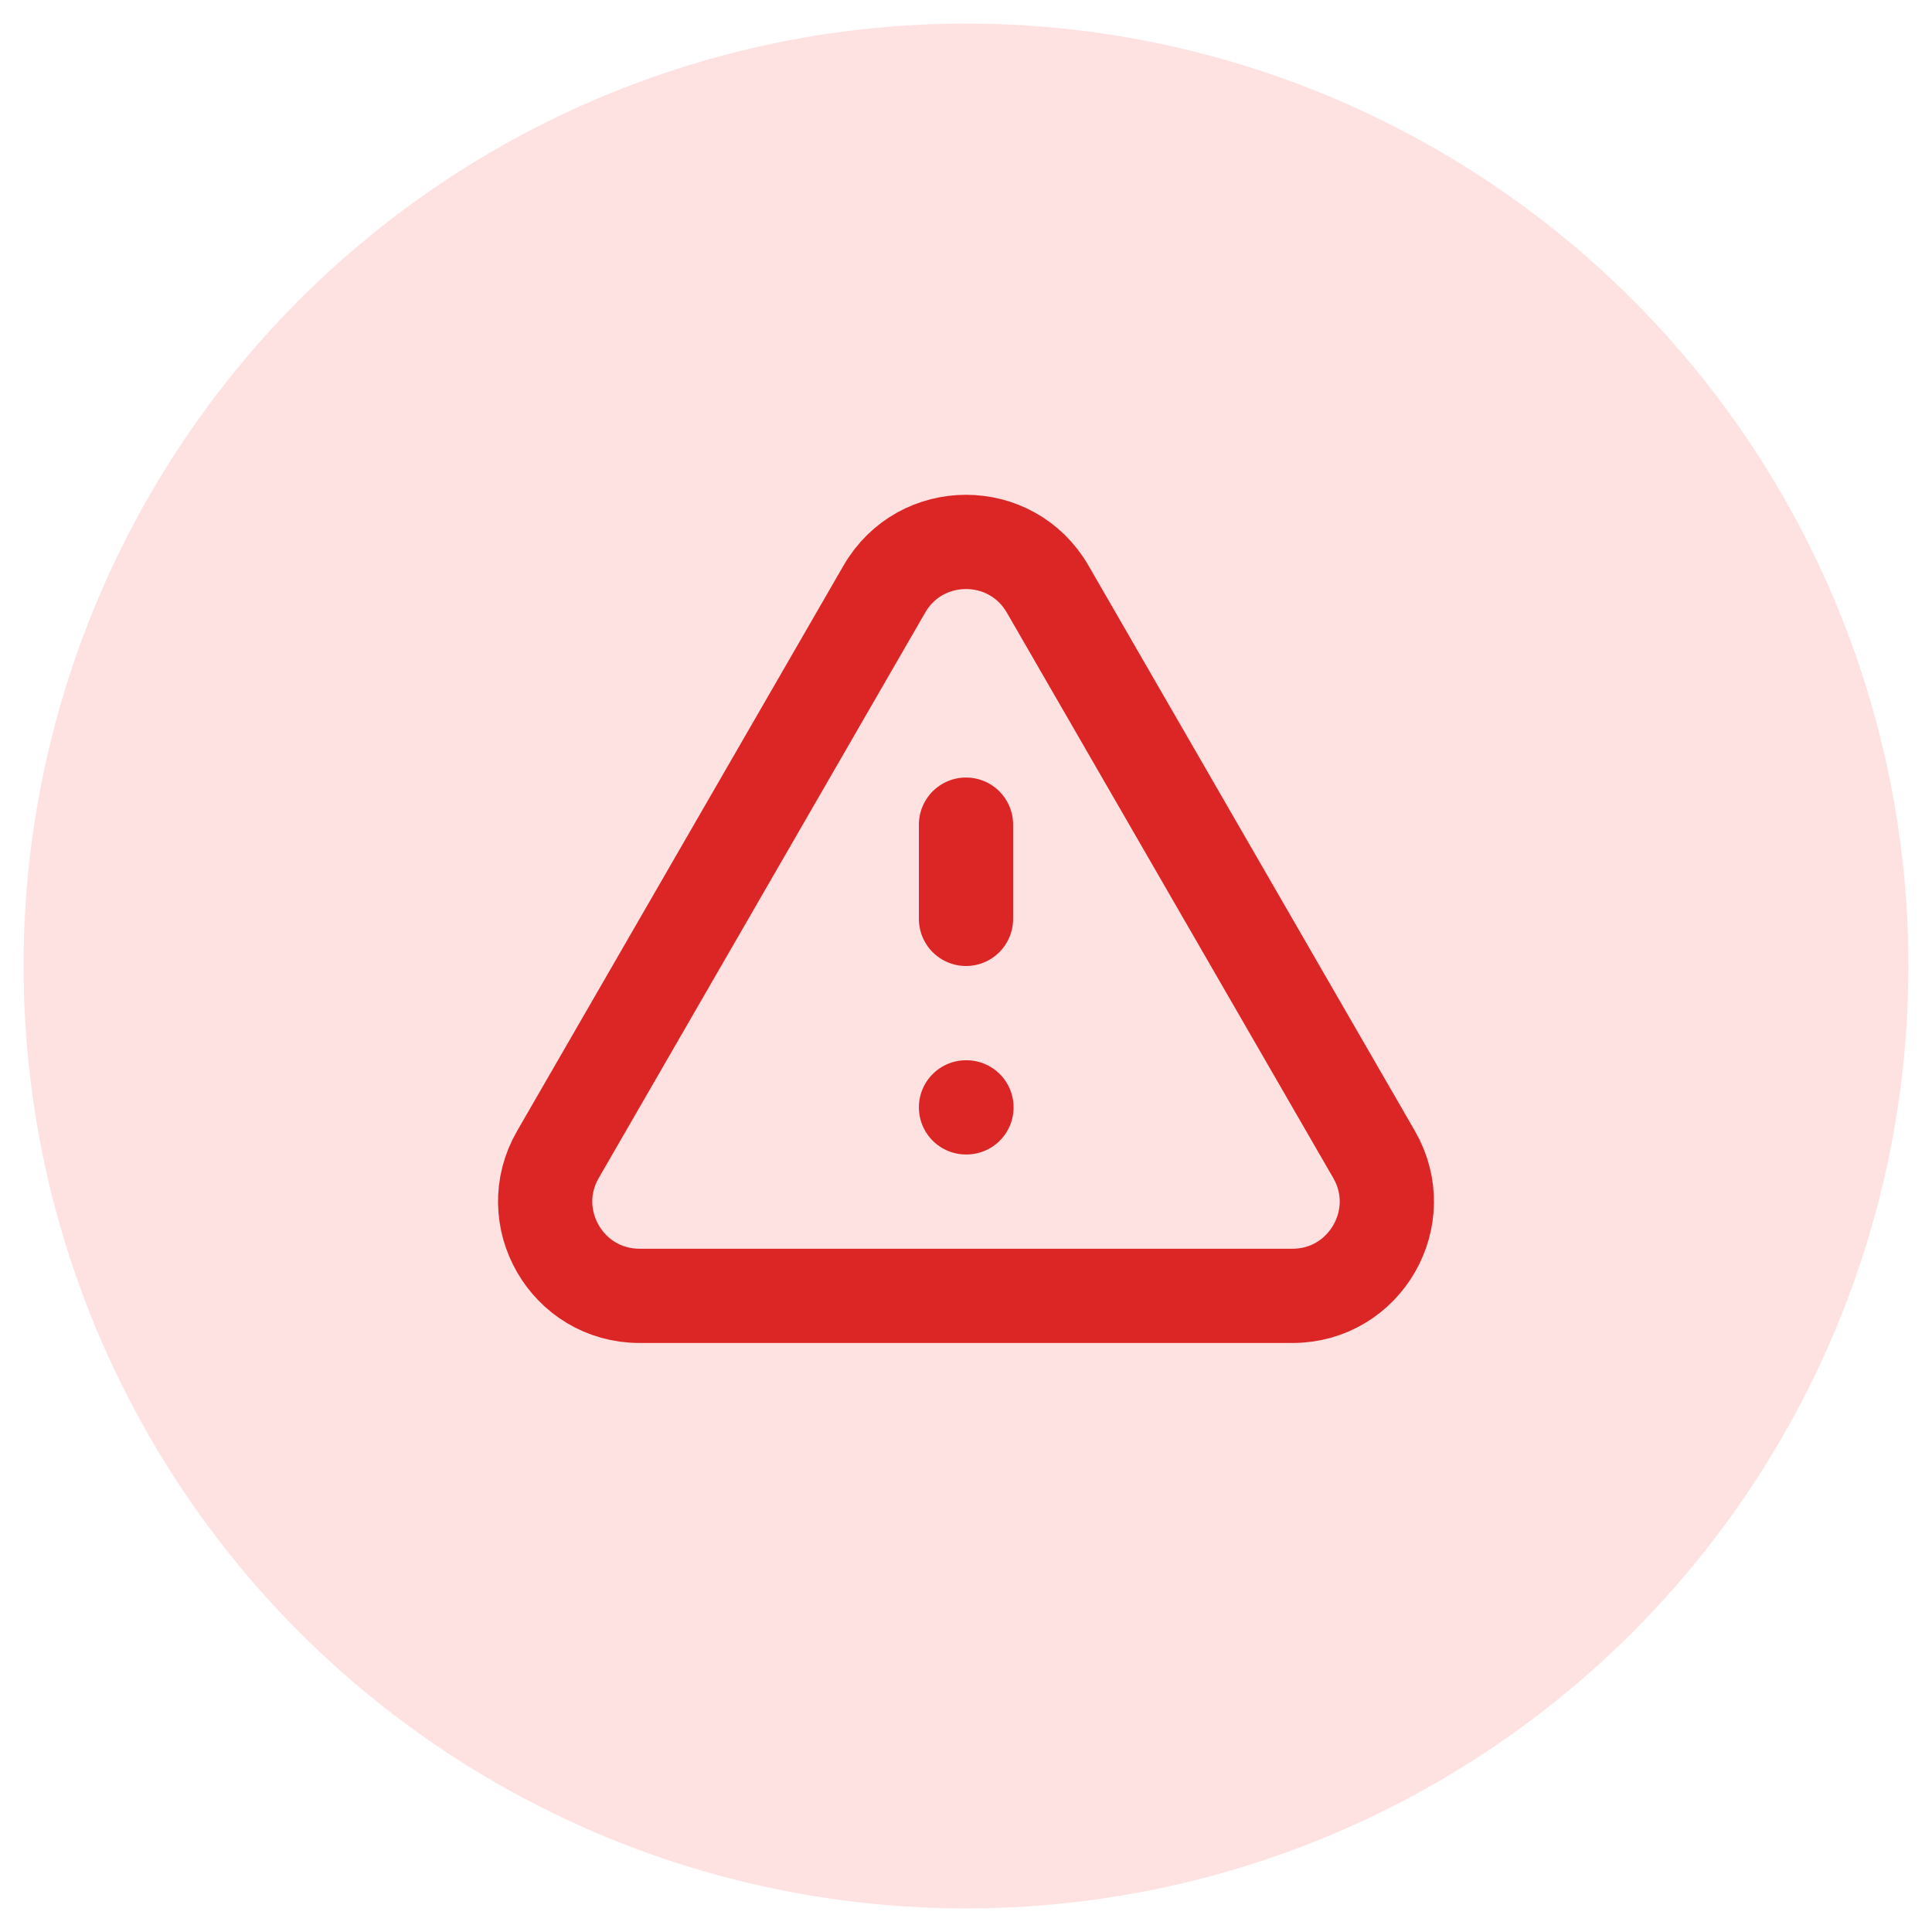 <svg width="41" height="41" viewBox="0 0 41 41" fill="none" xmlns="http://www.w3.org/2000/svg">
<circle cx="20.5" cy="20.5" r="20" fill="#FEE2E2"/>
<path d="M20.5 17.5V19.5M20.5 23.5H20.51M13.572 27.5H27.428C28.968 27.5 29.93 25.833 29.16 24.5L22.232 12.5C21.462 11.167 19.538 11.167 18.768 12.5L11.84 24.5C11.07 25.833 12.032 27.5 13.572 27.5Z" stroke="#DC2626" stroke-width="2" stroke-linecap="round" stroke-linejoin="round"/>
</svg>
